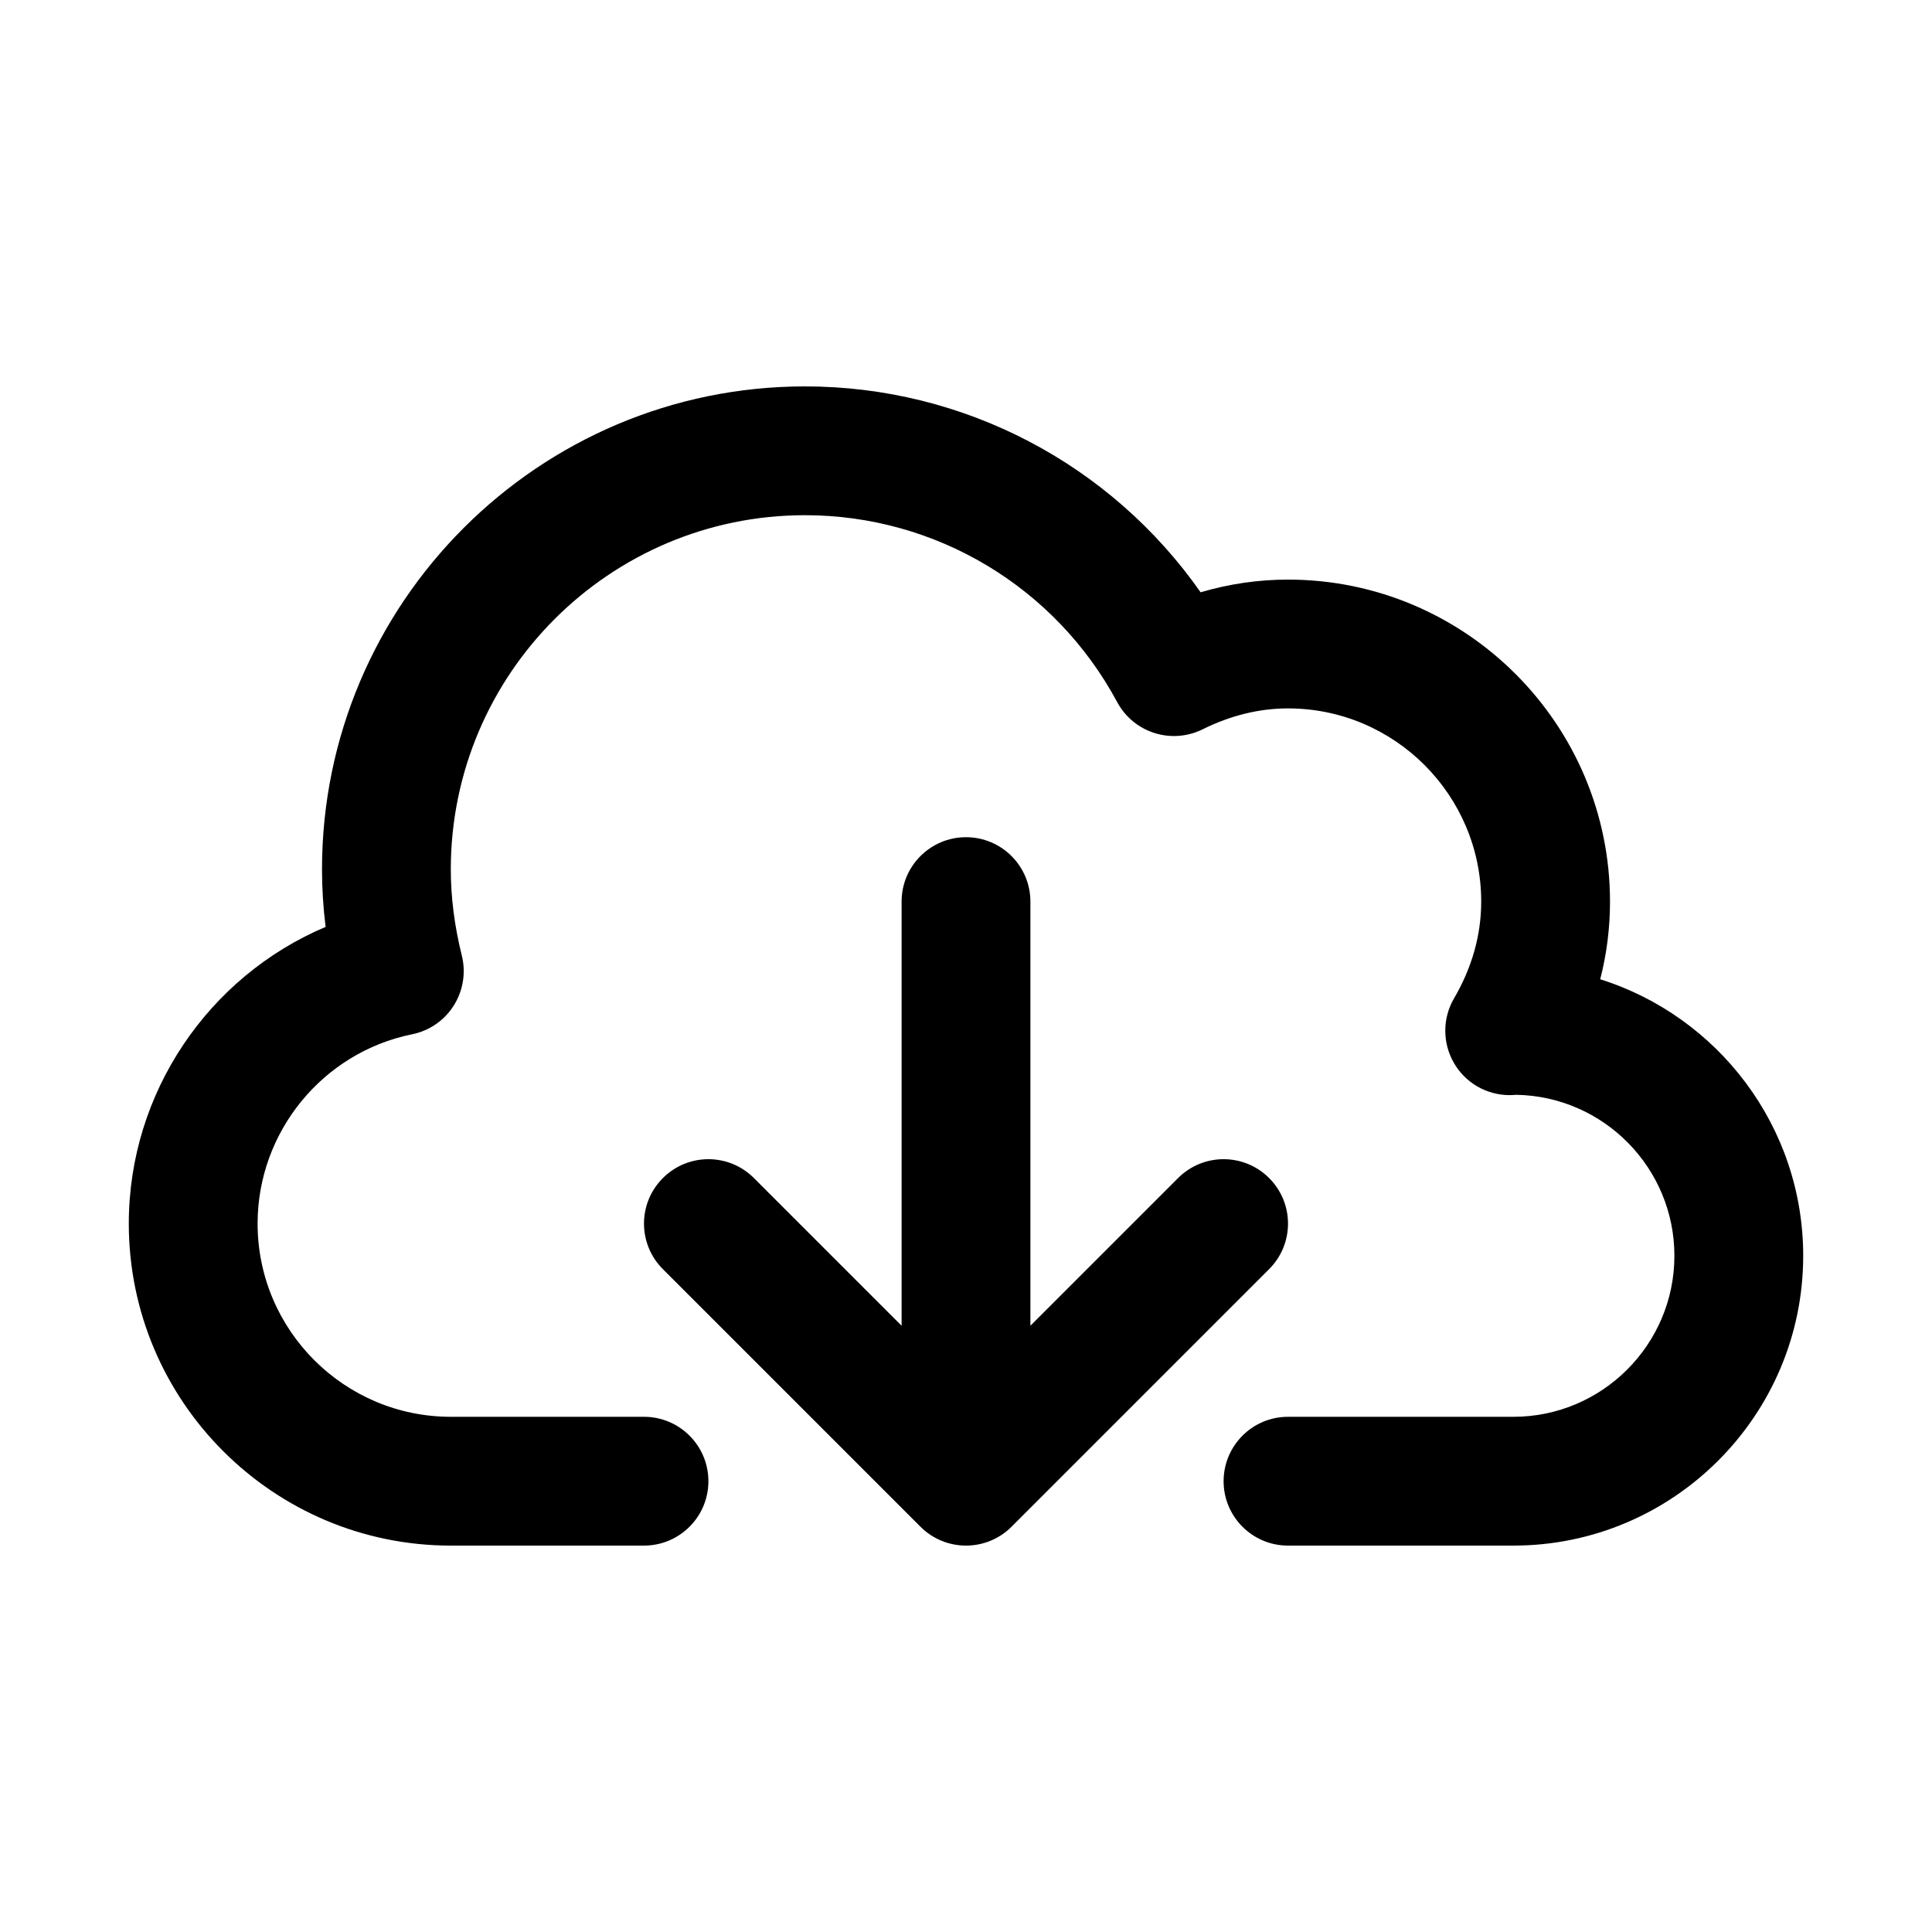 <?xml version="1.0" encoding="utf-8"?>
<!-- Generator: Adobe Illustrator 16.2.0, SVG Export Plug-In . SVG Version: 6.00 Build 0)  -->
<!DOCTYPE svg PUBLIC "-//W3C//DTD SVG 1.1//EN" "http://www.w3.org/Graphics/SVG/1.1/DTD/svg11.dtd">
<svg version="1.1" id="Layer_1" xmlns="http://www.w3.org/2000/svg" xmlns:xlink="http://www.w3.org/1999/xlink" x="0px" y="0px"
	 width="30px" height="30px" viewBox="0 0 30 30" enable-background="new 0 0 30 30" xml:space="preserve">
<g>
	<path d="M19.707,18.293c-0.391-0.391-1.023-0.391-1.414,0L16,20.586V14c0-0.552-0.448-1-1-1s-1,0.448-1,1v6.586l-2.293-2.293
		c-0.391-0.391-1.023-0.391-1.414,0s-0.391,1.023,0,1.414l4,4C14.488,23.902,14.744,24,15,24s0.512-0.098,0.707-0.293l4-4
		C20.098,19.316,20.098,18.684,19.707,18.293z"/>
	<path d="M23.5,24H20c-0.552,0-1-0.448-1-1s0.448-1,1-1h3.5c1.378,0,2.5-1.122,2.5-2.5c0-1.364-1.097-2.476-2.456-2.5
		c-0.036,0.003-0.074,0.005-0.102,0.005c-0.358,0-0.689-0.191-0.867-0.502c-0.178-0.311-0.177-0.693,0.004-1.002
		C22.858,15.023,23,14.518,23,14c0-1.654-1.346-3-3-3c-0.445,0-0.891,0.109-1.326,0.325c-0.485,0.239-1.07,0.053-1.326-0.422
		C16.386,9.112,14.529,8,12.5,8C9.467,8,7,10.467,7,13.5c0,0.434,0.058,0.884,0.171,1.337c0.066,0.265,0.021,0.545-0.125,0.777
		C6.901,15.845,6.667,16.006,6.4,16.06C5.009,16.342,4,17.578,4,19c0,1.654,1.346,3,3,3h3c0.552,0,1,0.448,1,1s-0.448,1-1,1H7
		c-2.757,0-5-2.243-5-5c0-2.033,1.239-3.839,3.056-4.607C5.019,14.093,5,13.794,5,13.5C5,9.364,8.364,6,12.5,6
		c2.466,0,4.748,1.206,6.143,3.197C19.088,9.066,19.542,9,20,9c2.757,0,5,2.243,5,5c0,0.41-0.051,0.813-0.152,1.206
		C26.672,15.78,28,17.488,28,19.5C28,21.981,25.981,24,23.5,24z"/>
</g>
</svg>
